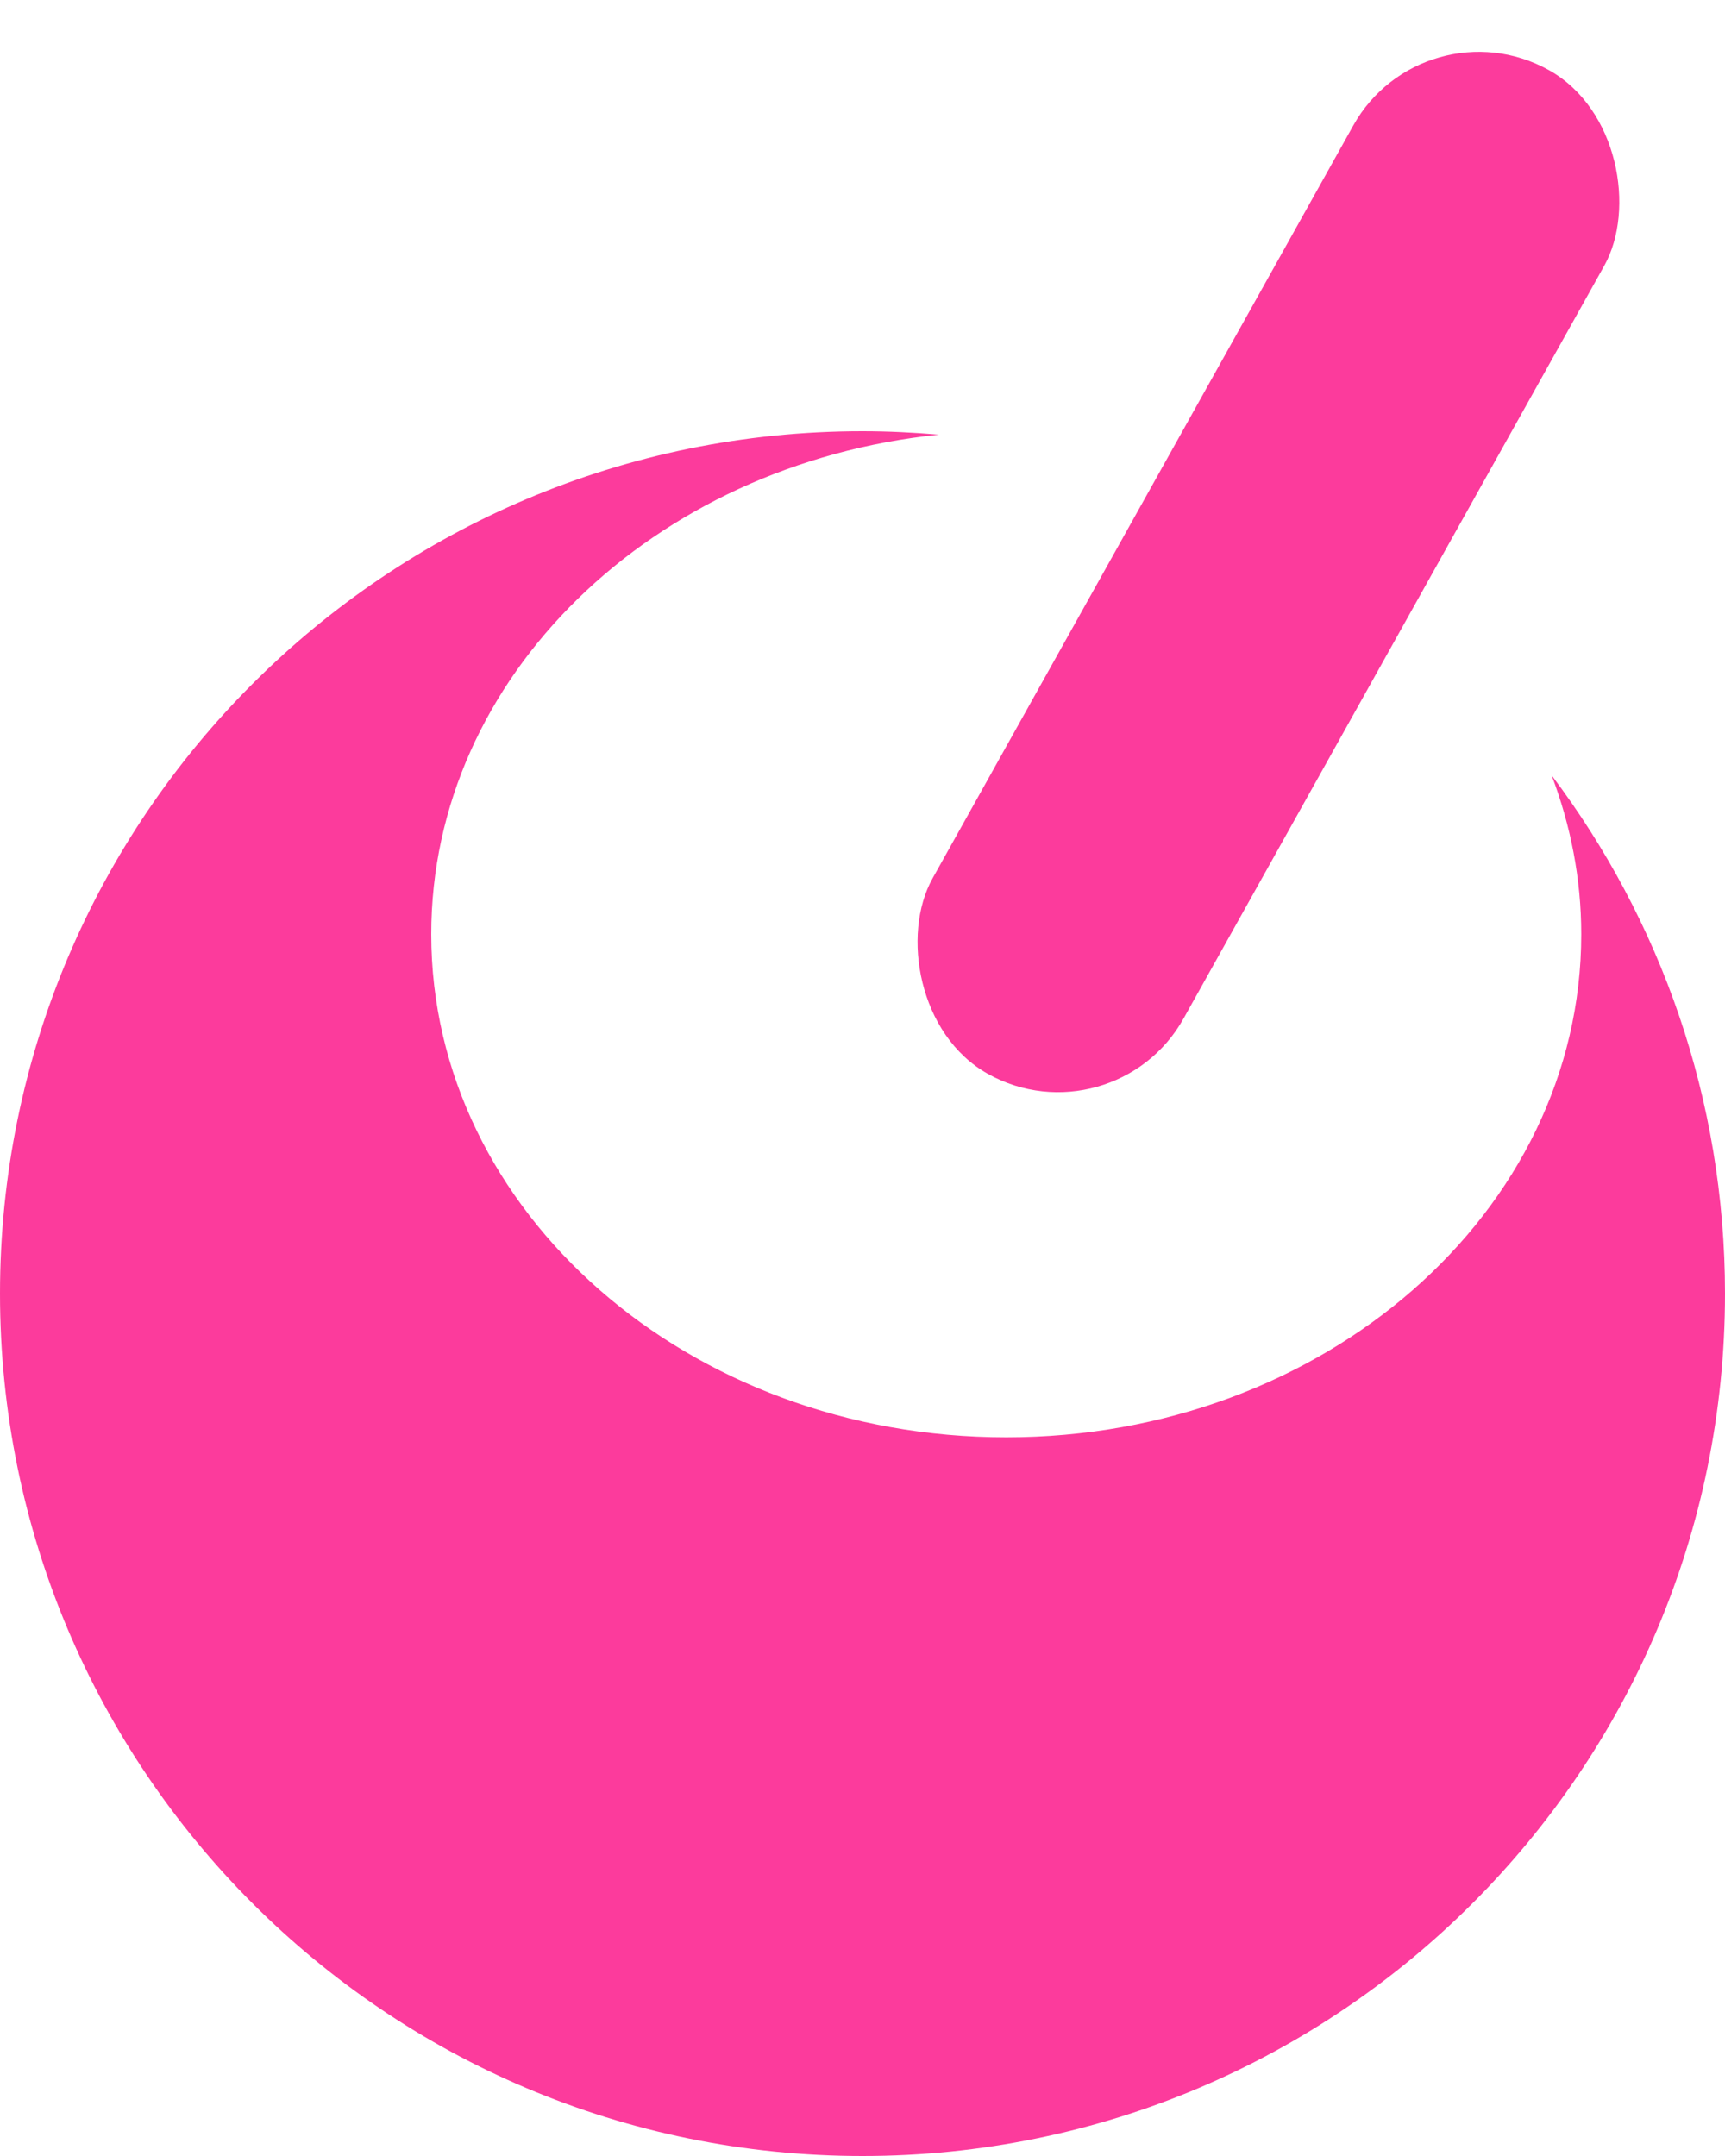 <svg width="12" height="15" viewBox="0 0 12 15" fill="none" xmlns="http://www.w3.org/2000/svg">
<rect x="9.902" width="2" height="8" rx="1" transform="rotate(29.195 9.902 0)" fill="#FC3B9C"/>
<path d="M6 3C6.179 3 6.356 3.009 6.531 3.024C4.543 3.228 3 4.706 3 6.5C3 8.433 4.791 10 7 10C9.209 10 11 8.433 11 6.5C11 6.113 10.926 5.742 10.794 5.394C11.55 6.398 12 7.646 12 9C12 12.314 9.314 15 6 15C2.686 15 0 12.314 0 9C0 5.686 2.686 3 6 3Z" fill="#FC3B9C"/>
</svg>

